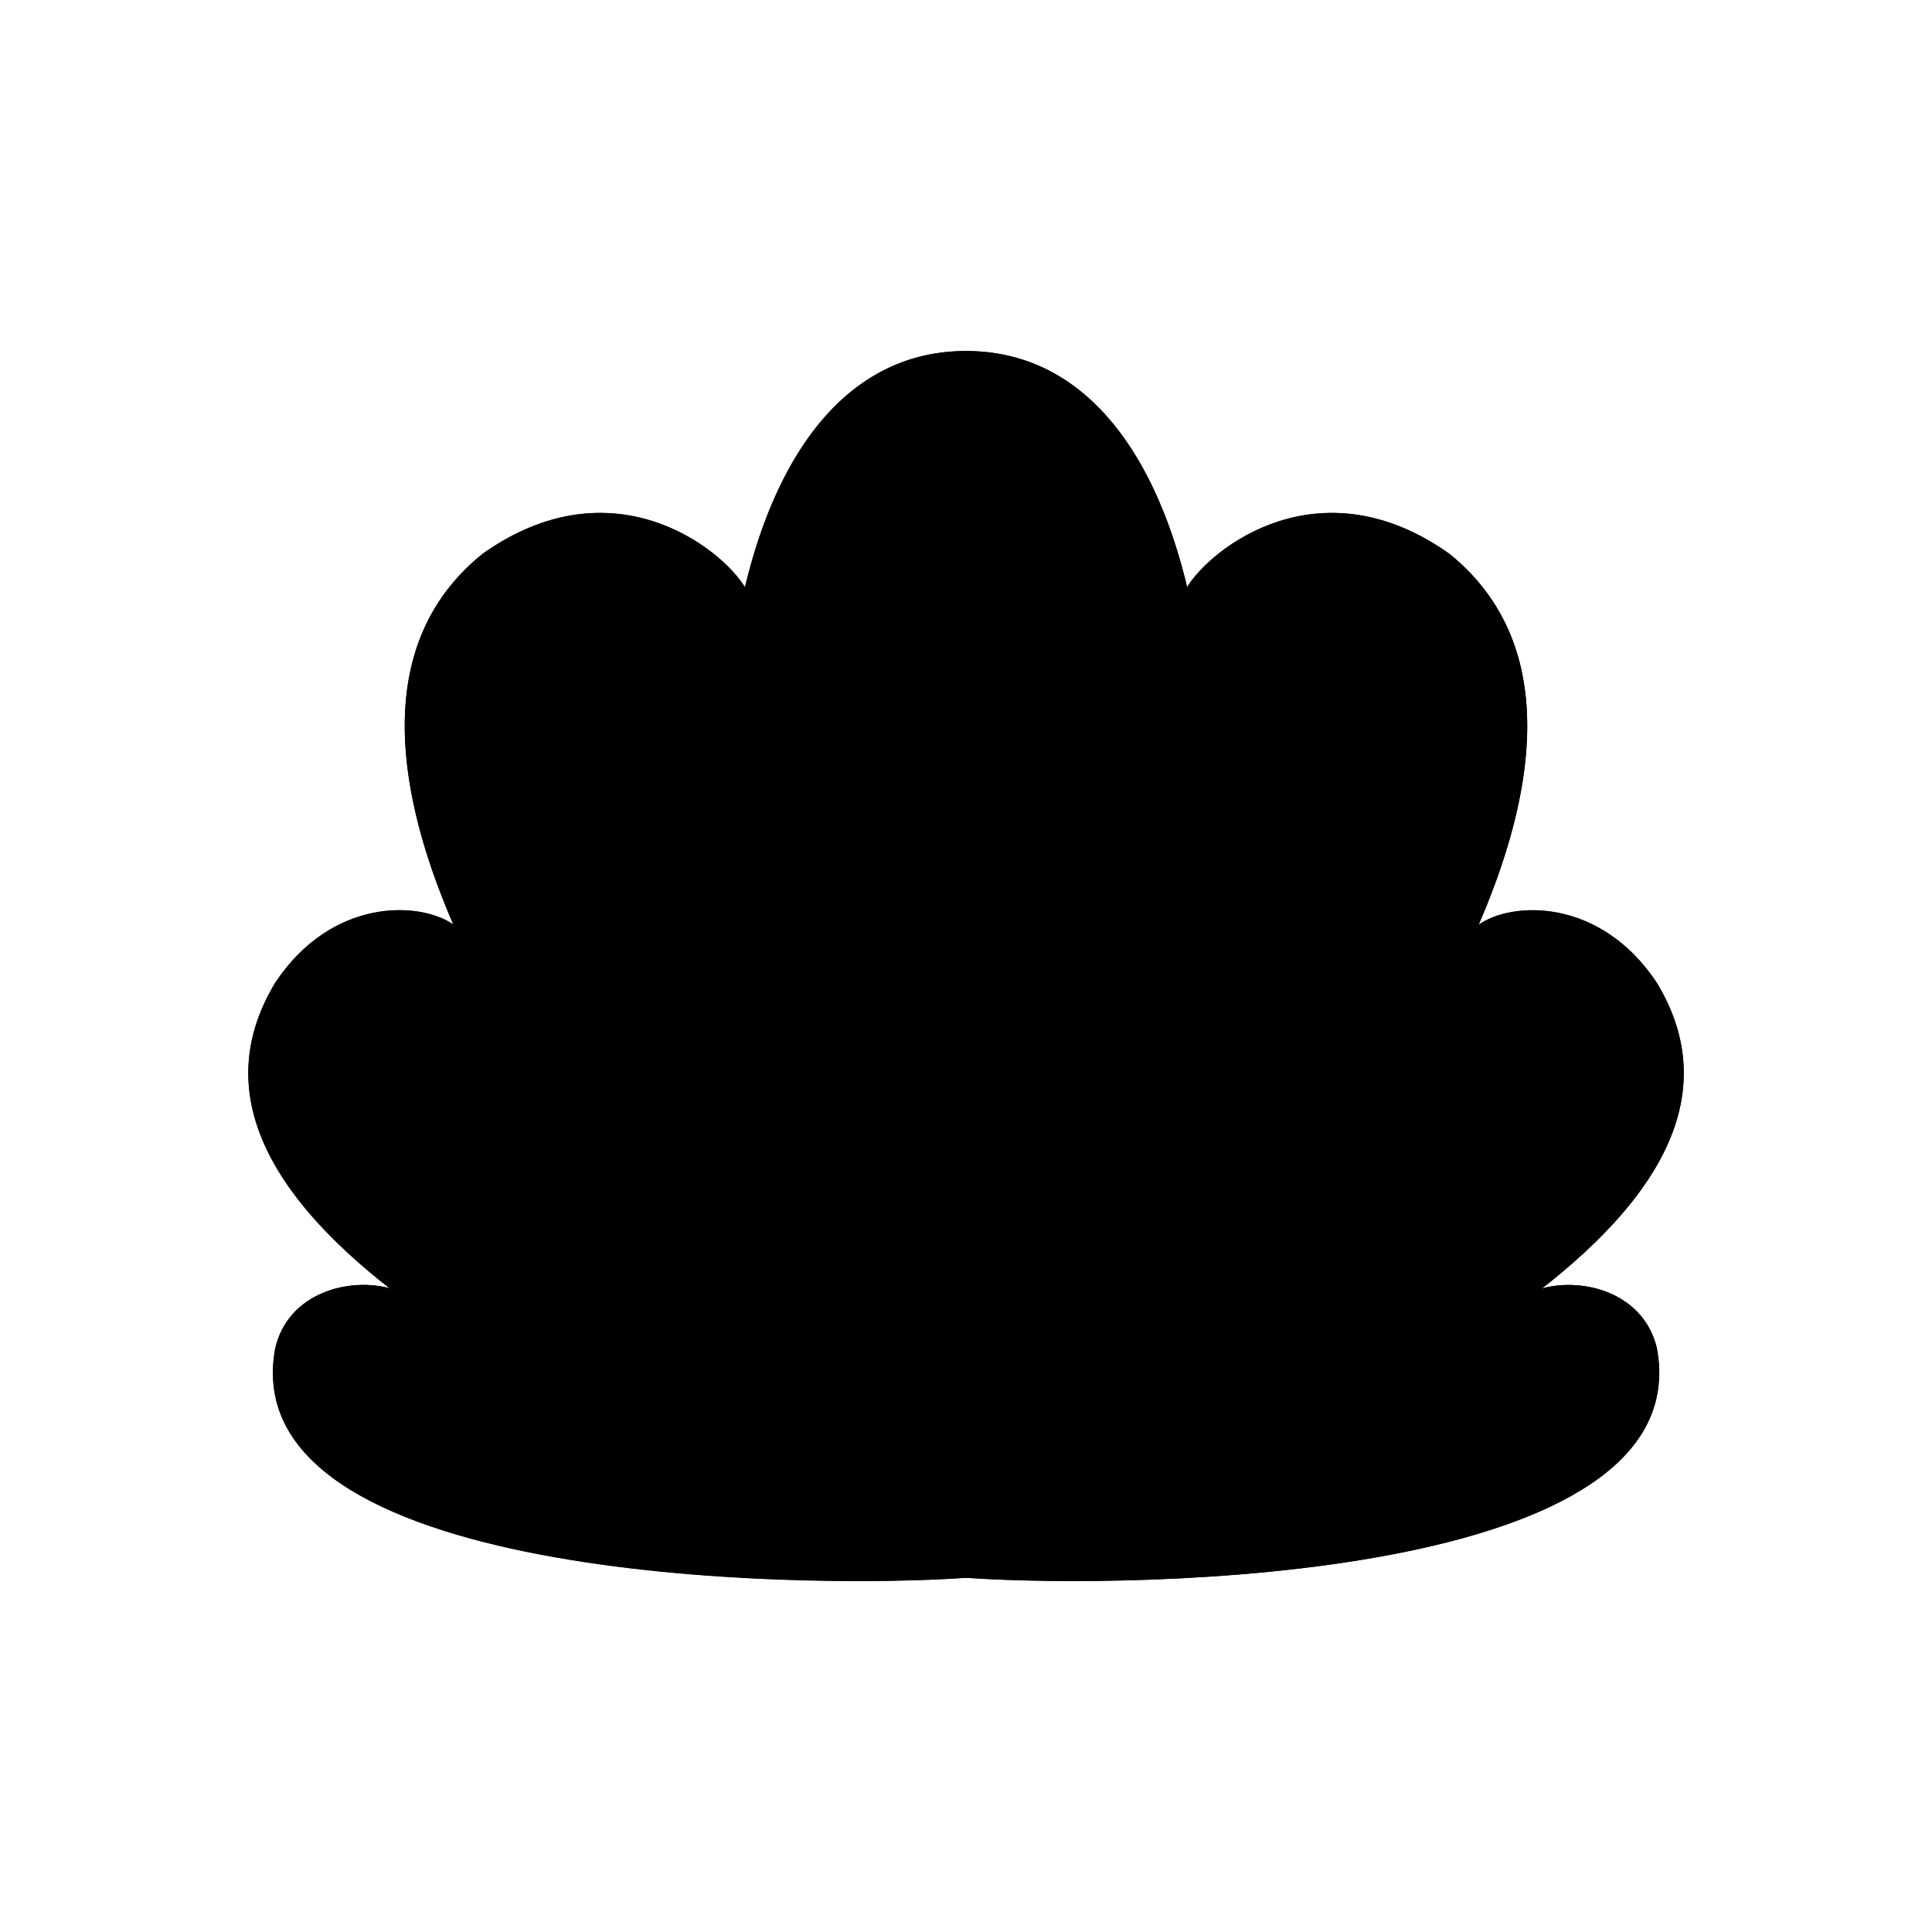 <svg xmlns="http://www.w3.org/2000/svg" viewBox="0 0 141.73 141.73"><defs><style>.cls-1{fill:current;}.cls-2{fill:none;fill:current;stroke-linecap:round;stroke-linejoin:round;stroke-width:0.75px;}</style></defs><title>sine_art_7</title><g id="_7_fill" data-name="7 fill"><path class="cls-1" d="M113.12,94.52h0c8.76-6.84,13.26-14.43,8.42-22.43-4.16-6.24-10.61-6-13.06-4.26h0c4.83-11.18,5.32-21.16-2.15-27.2-9.5-6.73-17.49-.43-19.24,2.45h0c-2.49-10.42-7.89-17.33-16.22-17.33S57.14,32.66,54.65,43.07h0c-1.76-2.88-9.75-9.18-19.24-2.45-7.47,6-7,16-2.15,27.2h0c-2.46-1.69-8.91-2-13.06,4.26-4.84,8-.33,15.59,8.42,22.43h0c-3-.83-7.47.3-8.42,4.41-3.12,17,38.18,17.69,50.68,16.82,12.5.87,53.79.22,50.68-16.82C120.6,94.82,116.11,93.68,113.12,94.52Z"/></g><g id="_7_stroke" data-name="7 stroke"><path class="cls-2" d="M70.87,115.75c23.7-33.31,23.84-90,0-90S47.17,82.44,70.87,115.75Z"/><path class="cls-2" d="M87.08,43.07c1.76-2.88,9.75-9.18,19.24-2.45C124.66,55.46,95.08,94,70.87,115.75,46.65,94,17.07,55.46,35.4,40.63c9.5-6.73,17.49-.43,19.24,2.45"/><path class="cls-2" d="M108.48,67.83c2.46-1.69,8.91-2,13.06,4.26,10.8,17.86-24.92,33.66-50.68,43.66C45.11,105.76,9.39,90,20.19,72.09c4.16-6.24,10.61-6,13.06-4.26"/><path class="cls-2" d="M113.12,94.52c3-.83,7.47.3,8.42,4.41,3.12,17-38.18,17.69-50.68,16.82-12.5.87-53.79.22-50.68-16.82.94-4.11,5.43-5.24,8.42-4.41"/></g></svg>
